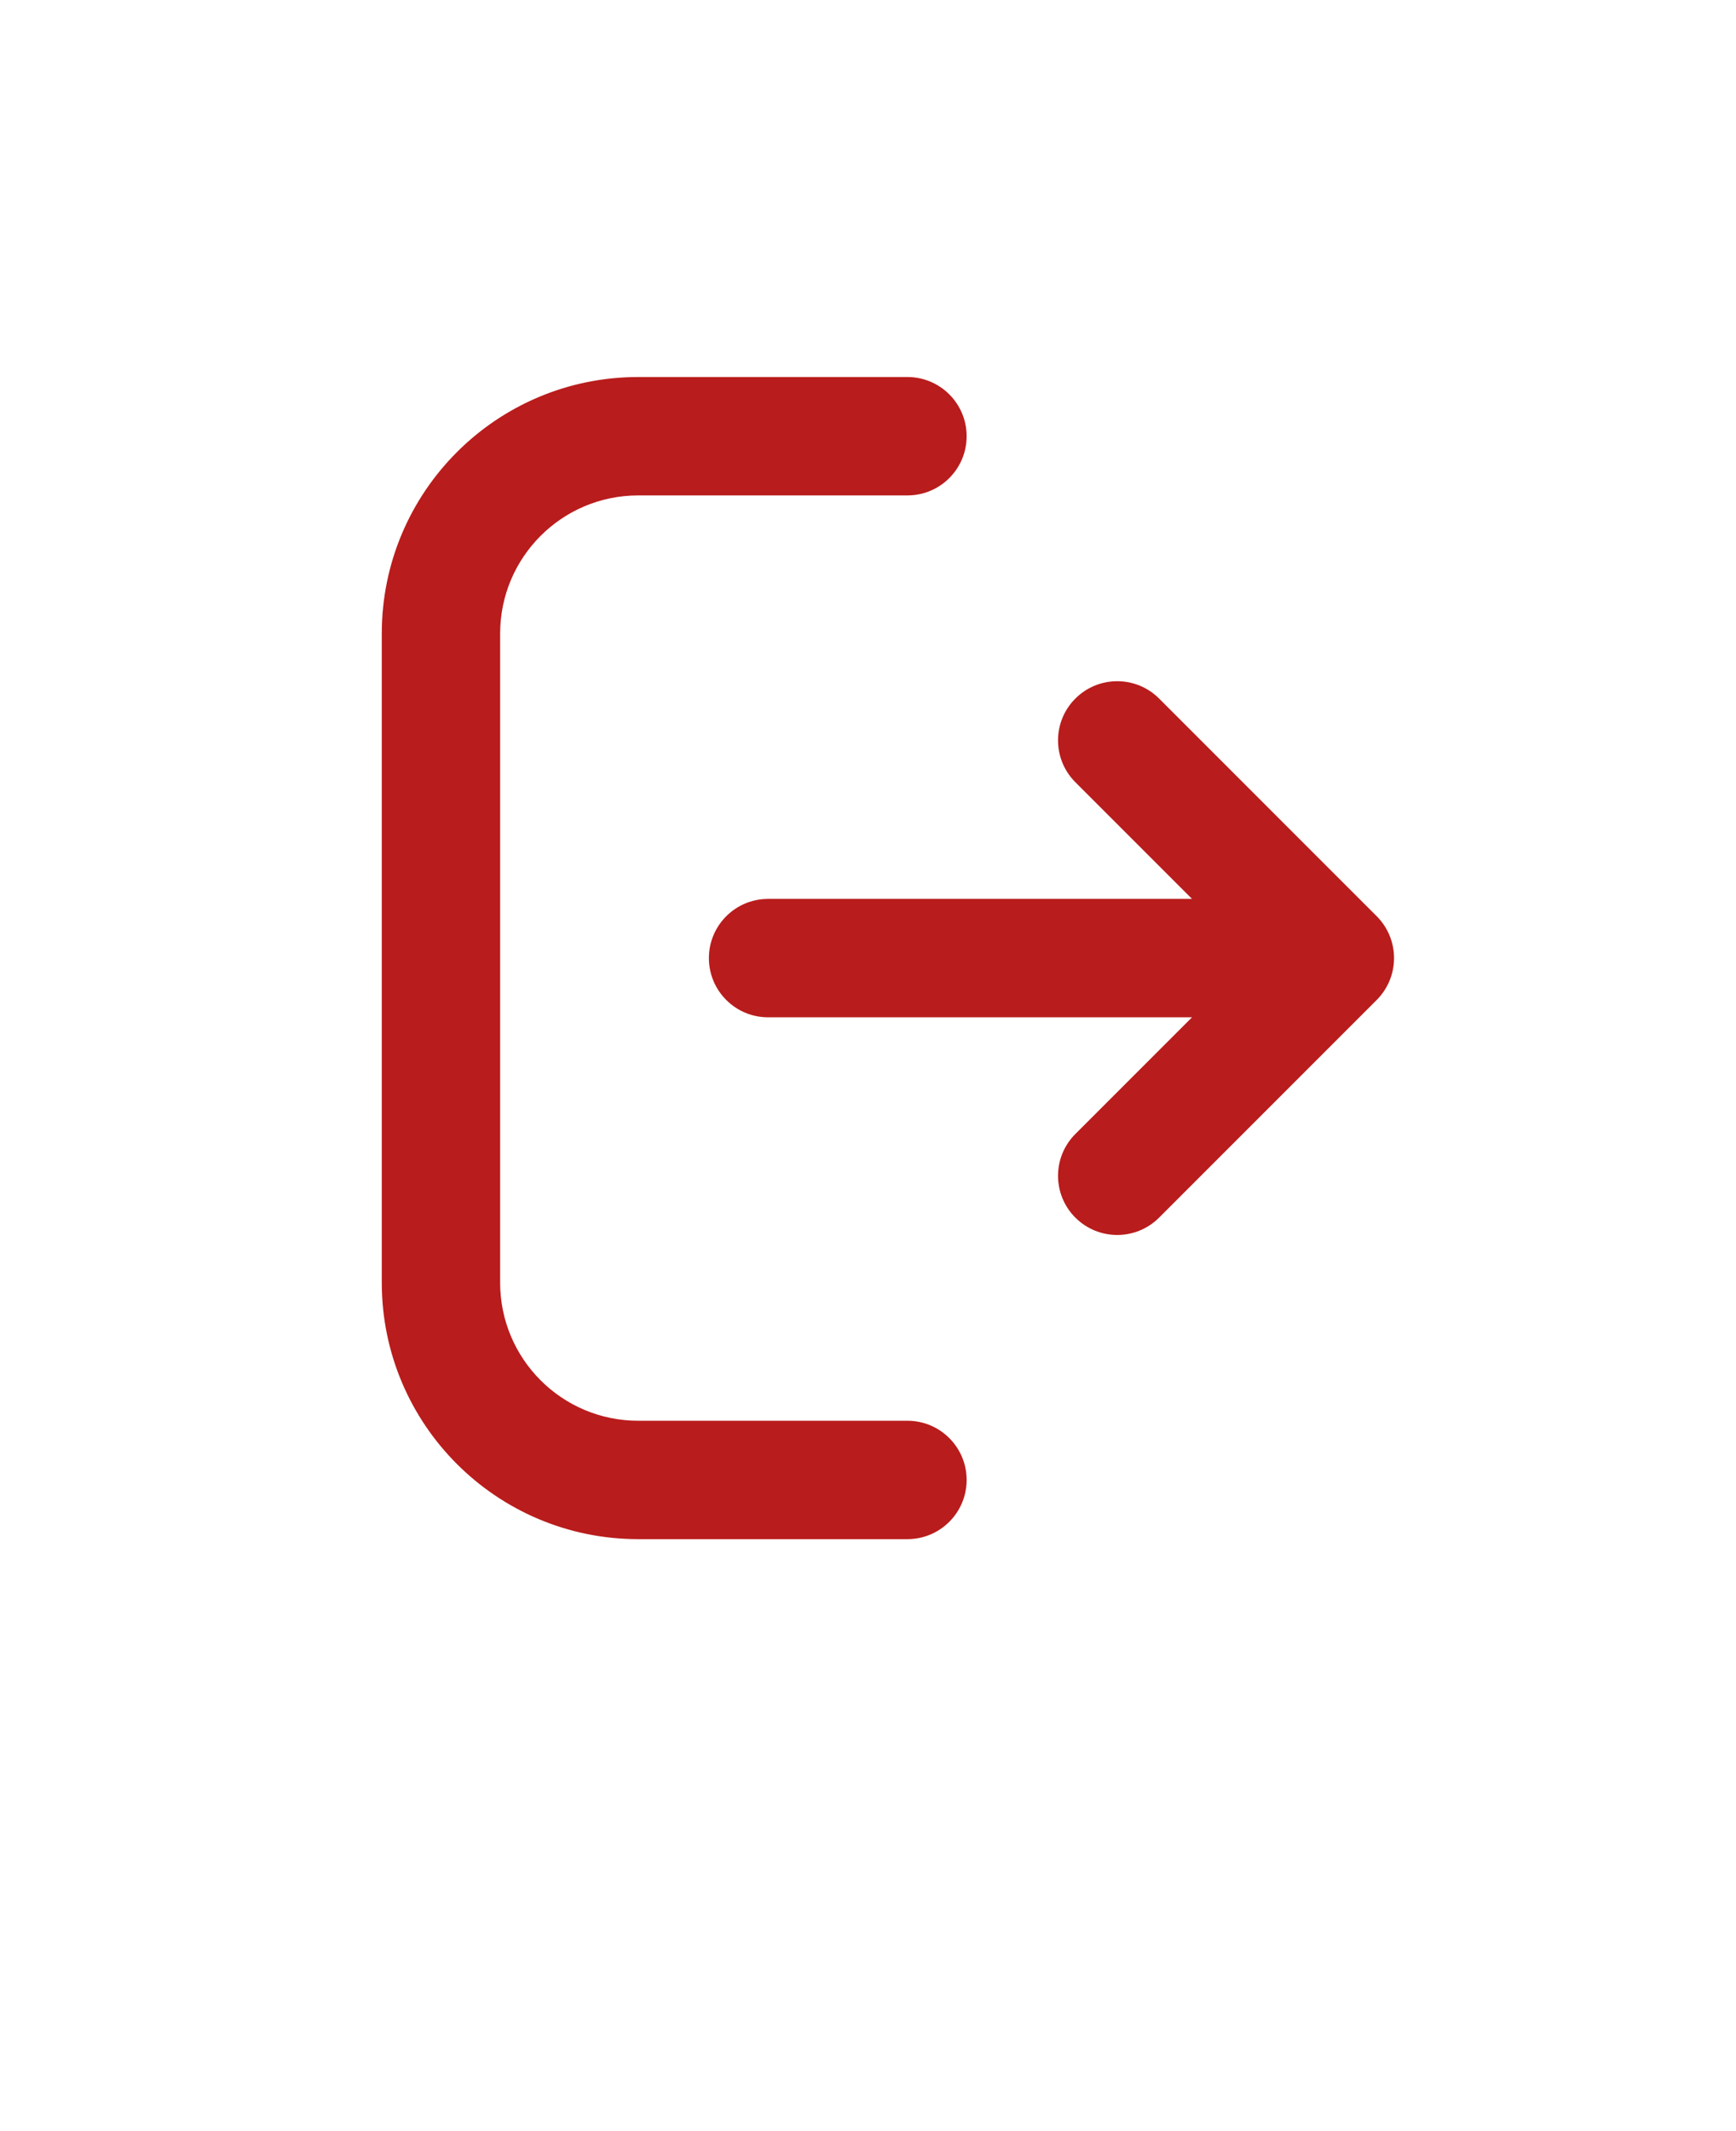 <svg xmlns="http://www.w3.org/2000/svg" version="1.1" viewBox="-5.0 -10.0 110.0 135.0">
 <path fill="#b91c1c" stroke-width="4" d="m35.441 80c-4.832 0-8.75-3.918-8.75-8.75v-41.117c0-4.832 3.918-8.75 8.75-8.75h17.059c2.07 0 3.75-1.68 3.75-3.75 0-2.07-1.68-3.75-3.75-3.75h-17.059c-8.973 0-16.25 7.273-16.25 16.25v41.117c0 8.973 7.277 16.25 16.25 16.25h17.059c2.07 0 3.75-1.68 3.75-3.75s-1.68-3.75-3.75-3.75zm27.699-12.867c1.465 1.465 3.84 1.465 5.305 0l13.789-13.789c0.703-0.703 1.098-1.656 1.098-2.652s-0.395-1.949-1.098-2.652l-13.789-13.789c-1.465-1.465-3.84-1.465-5.305 0-1.465 1.461-1.465 3.836 0 5.301l7.391 7.391h-26.863c-2.07 0-3.75 1.68-3.75 3.75 0 2.07 1.68 3.75 3.75 3.75h26.863l-7.391 7.391c-1.465 1.465-1.465 3.836 0 5.301z" fill-rule="evenodd"/>
</svg>
